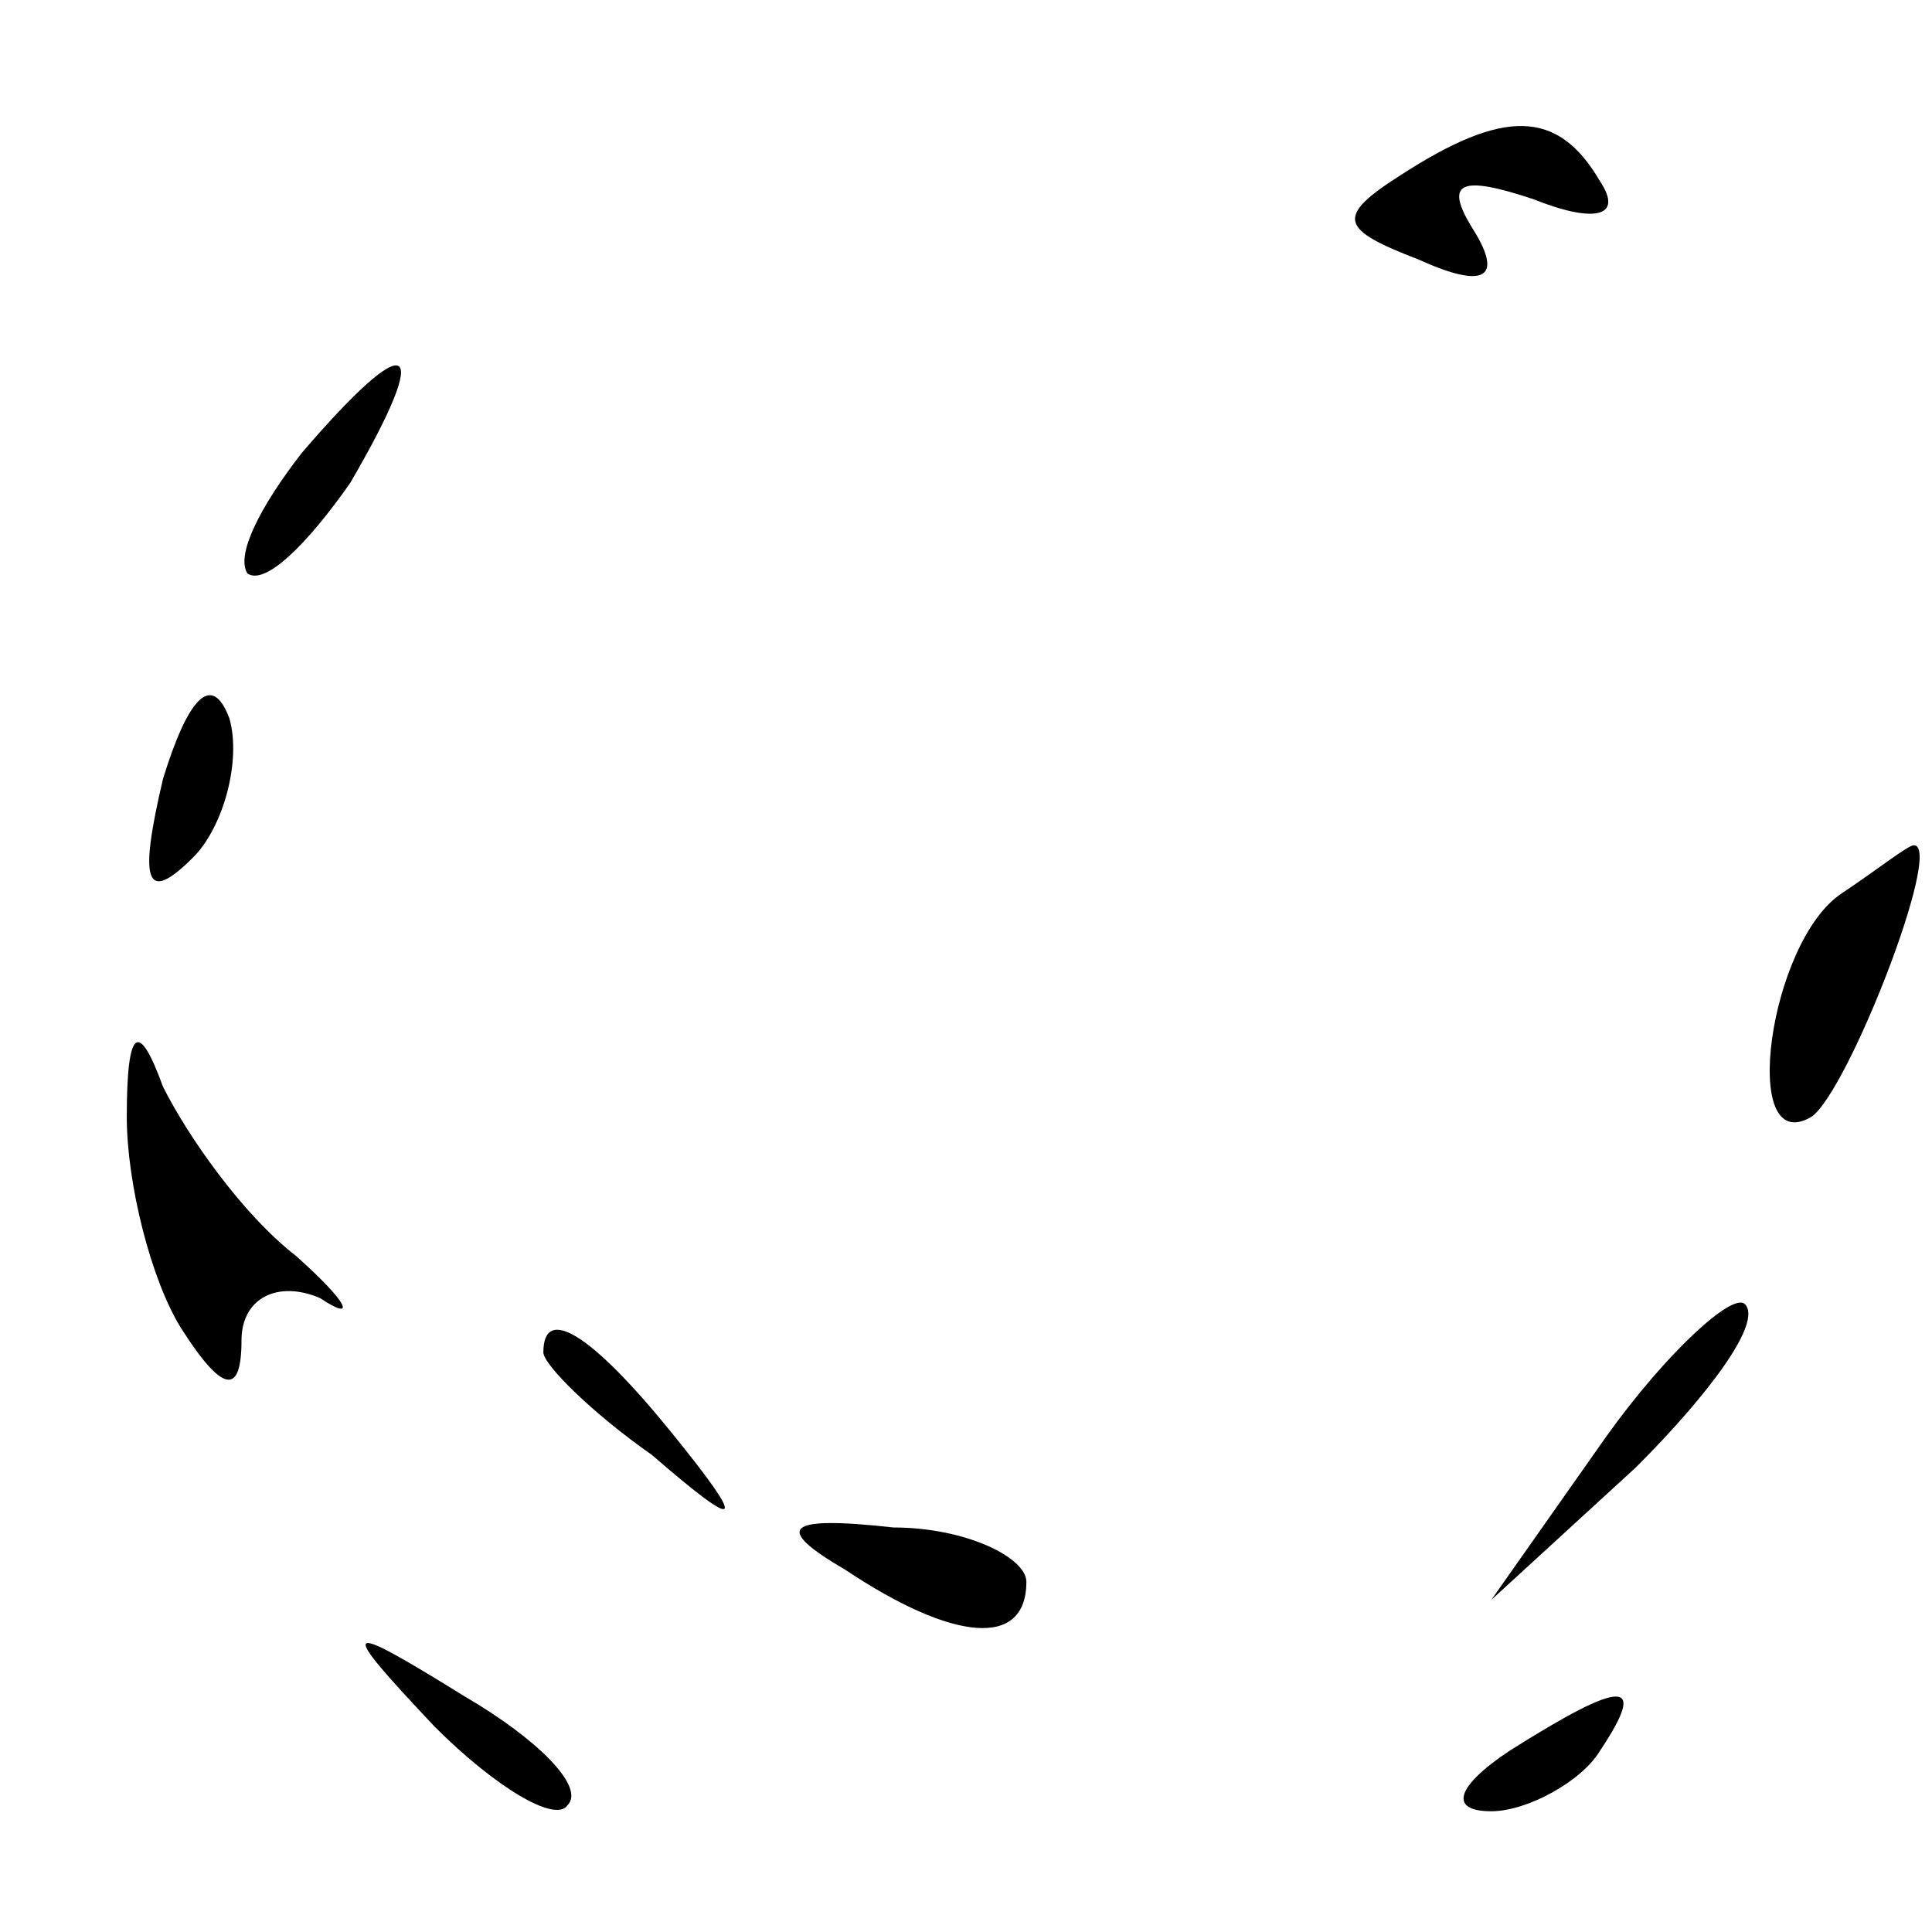 <?xml version="1.0" standalone="no"?>
<!DOCTYPE svg PUBLIC "-//W3C//DTD SVG 20010904//EN"
 "http://www.w3.org/TR/2001/REC-SVG-20010904/DTD/svg10.dtd">
<svg version="1.0" xmlns="http://www.w3.org/2000/svg"
 width="32pt" height="32pt" viewBox="0 0 32 32"
 preserveAspectRatio="xMidYMid meet">
<g transform="translate(0,32) scale(0.1,-0.1)"
fill="#000000" stroke="none">
<path fill="#000000" stroke="none" d="M232 291 c-11 -7 -10 -9 3 -14 11 -5
14 -3 9 5 -5 8 -2 9 10 5 10 -4 15 -3 11 3 -7 12 -16 12 -33 1z"/>
<path fill="#000000" stroke="none" d="M50 245 c-7 -9 -11 -17 -9 -20 3 -2 10
5 17 15 14 24 10 26 -8 5z"/>
<path fill="#000000" stroke="none" d="M27 191 c-4 -17 -3 -21 5 -13 5 5 8 16
6 23 -3 8 -7 3 -11 -10z"/>
<path fill="#000000" stroke="none" d="M305 172 c-12 -8 -17 -44 -5 -37 6 4
22 45 17 45 -1 0 -6 -4 -12 -8z"/>
<path fill="#000000" stroke="none" d="M21 135 c0 -11 4 -27 9 -35 7 -11 10
-11 10 -2 0 7 6 10 13 7 6 -4 5 -1 -4 7 -9 7 -18 20 -22 28 -4 11 -6 10 -6 -5z"/>
<path fill="#000000" stroke="none" d="M266 82 l-19 -27 24 22 c12 12 21 24
18 27 -2 2 -13 -8 -23 -22z"/>
<path fill="#000000" stroke="none" d="M90 96 c0 -2 8 -10 18 -17 15 -13 16
-12 3 4 -13 16 -21 21 -21 13z"/>
<path fill="#000000" stroke="none" d="M140 60 c18 -12 30 -13 30 -2 0 4 -10
9 -22 9 -18 2 -20 0 -8 -7z"/>
<path fill="#000000" stroke="none" d="M72 34 c10 -10 20 -16 22 -13 3 3 -5
11 -17 18 -21 13 -21 12 -5 -5z"/>
<path fill="#000000" stroke="none" d="M250 30 c-9 -6 -10 -10 -3 -10 6 0 15
5 18 10 8 12 4 12 -15 0z"/>
</g>
</svg>
